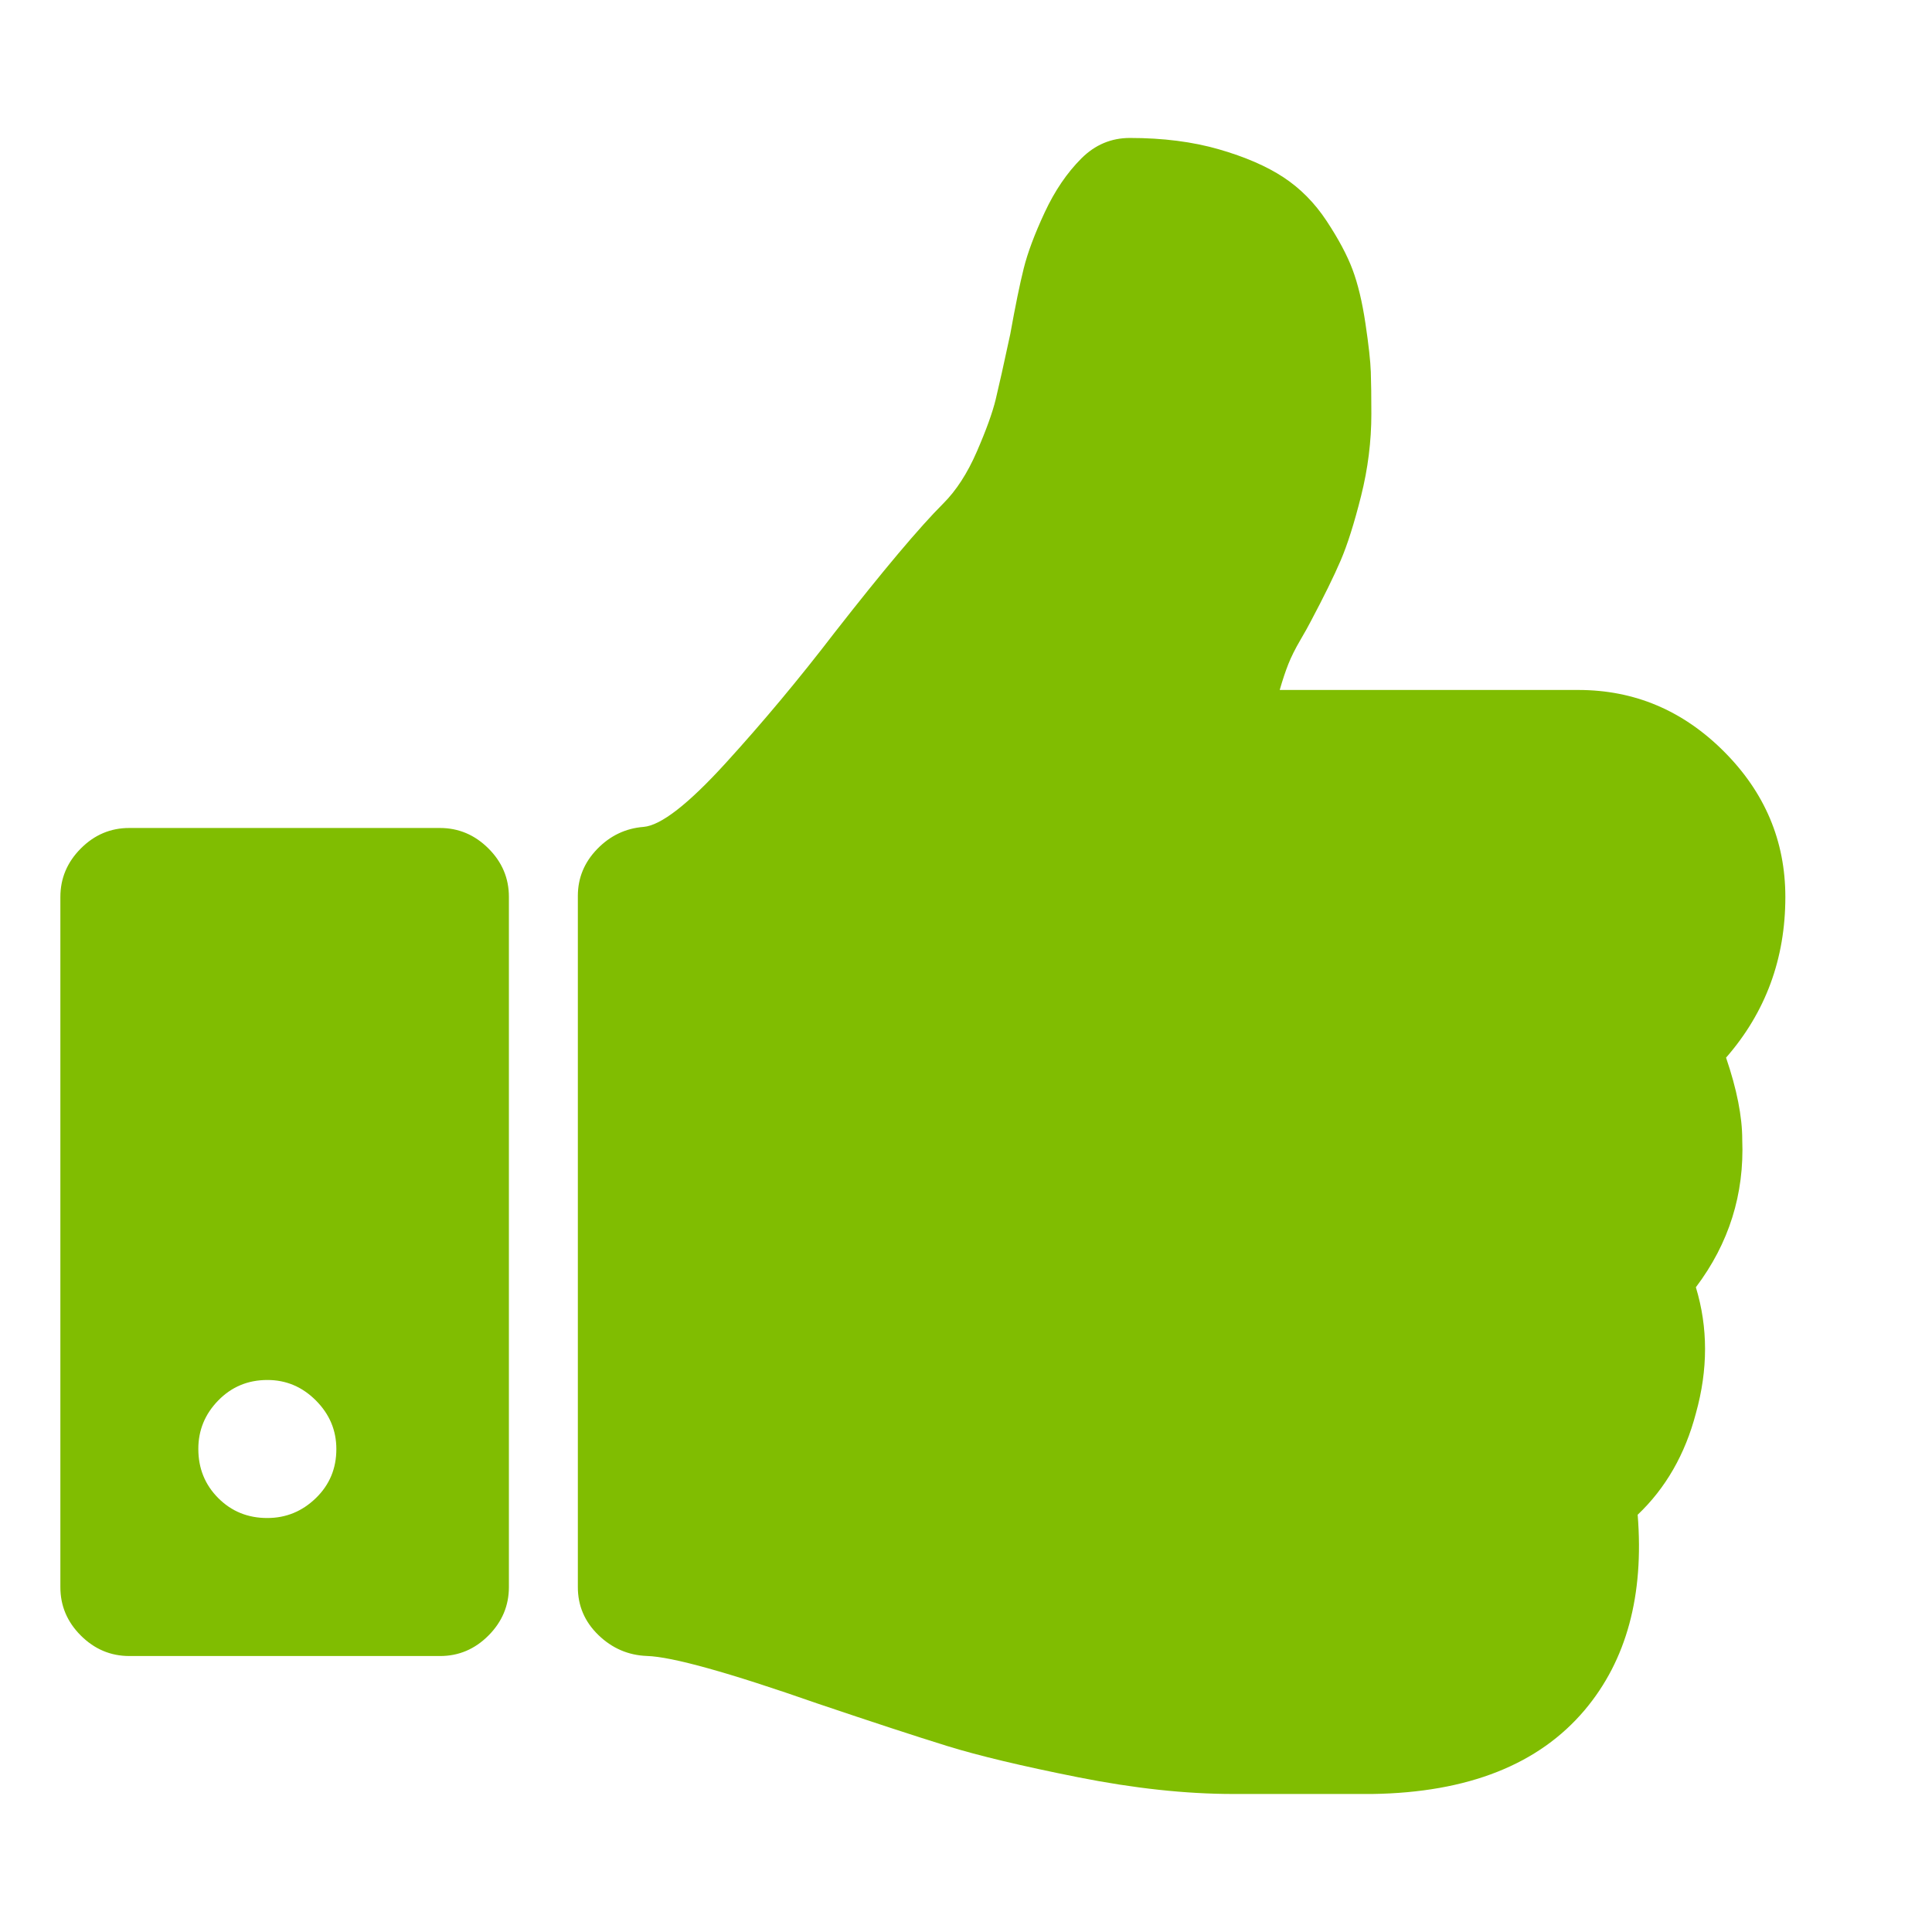 <?xml version="1.0" standalone="no"?><!DOCTYPE svg PUBLIC "-//W3C//DTD SVG 1.1//EN" "http://www.w3.org/Graphics/SVG/1.1/DTD/svg11.dtd"><svg t="1498201967296" class="icon" style="" viewBox="0 0 1024 1024" version="1.1" xmlns="http://www.w3.org/2000/svg" p-id="4095" xmlns:xlink="http://www.w3.org/1999/xlink" width="64" height="64"><defs><style type="text/css"></style></defs><path d="M178.272 768q0-14.848-10.848-25.728t-25.728-10.848q-15.424 0-26.016 10.848t-10.56 25.728q0 15.424 10.56 26.016t26.016 10.56q14.848 0 25.728-10.56t10.848-26.016zM269.728 475.424l0 365.728q0 14.848-10.848 25.728t-25.728 10.848l-164.576 0q-14.848 0-25.728-10.848t-10.848-25.728l0-365.728q0-14.848 10.848-25.728t25.728-10.848l164.576 0q14.848 0 25.728 10.848t10.848 25.728zM946.272 475.424q0 49.152-31.424 85.152 8.576 25.152 8.576 43.424 1.728 43.424-24.576 78.272 9.728 32 0 66.848-8.576 32.576-30.848 53.728 5.152 64-28 103.424-36.576 43.424-112.576 44.576l-73.728 0q-37.728 0-82.272-8.864t-69.44-16.576-68.864-22.56q-70.272-24.576-90.272-25.152-14.848-0.576-25.728-11.136t-10.848-25.44l0-366.272q0-14.272 10.272-24.864t24.576-11.712q13.728-1.152 43.424-33.728t57.728-69.152q38.848-49.728 57.728-68.576 10.272-10.272 17.728-27.424t10.016-27.712 7.712-34.56q4-22.272 7.136-34.848t11.136-29.728 19.424-28.576q10.848-10.848 25.728-10.848 26.272 0 47.136 6.016t34.272 14.848 22.848 23.136 13.728 25.728 6.848 28.576 2.848 25.728 0.288 22.272q0 21.728-5.44 43.424t-10.848 34.272-15.712 32q-1.728 3.424-5.728 10.272t-6.272 12.576-4.576 13.728l158.272 0q44.576 0 77.152 32.576t32.576 77.152z" p-id="4096" fill="#80bd01"></path></svg>